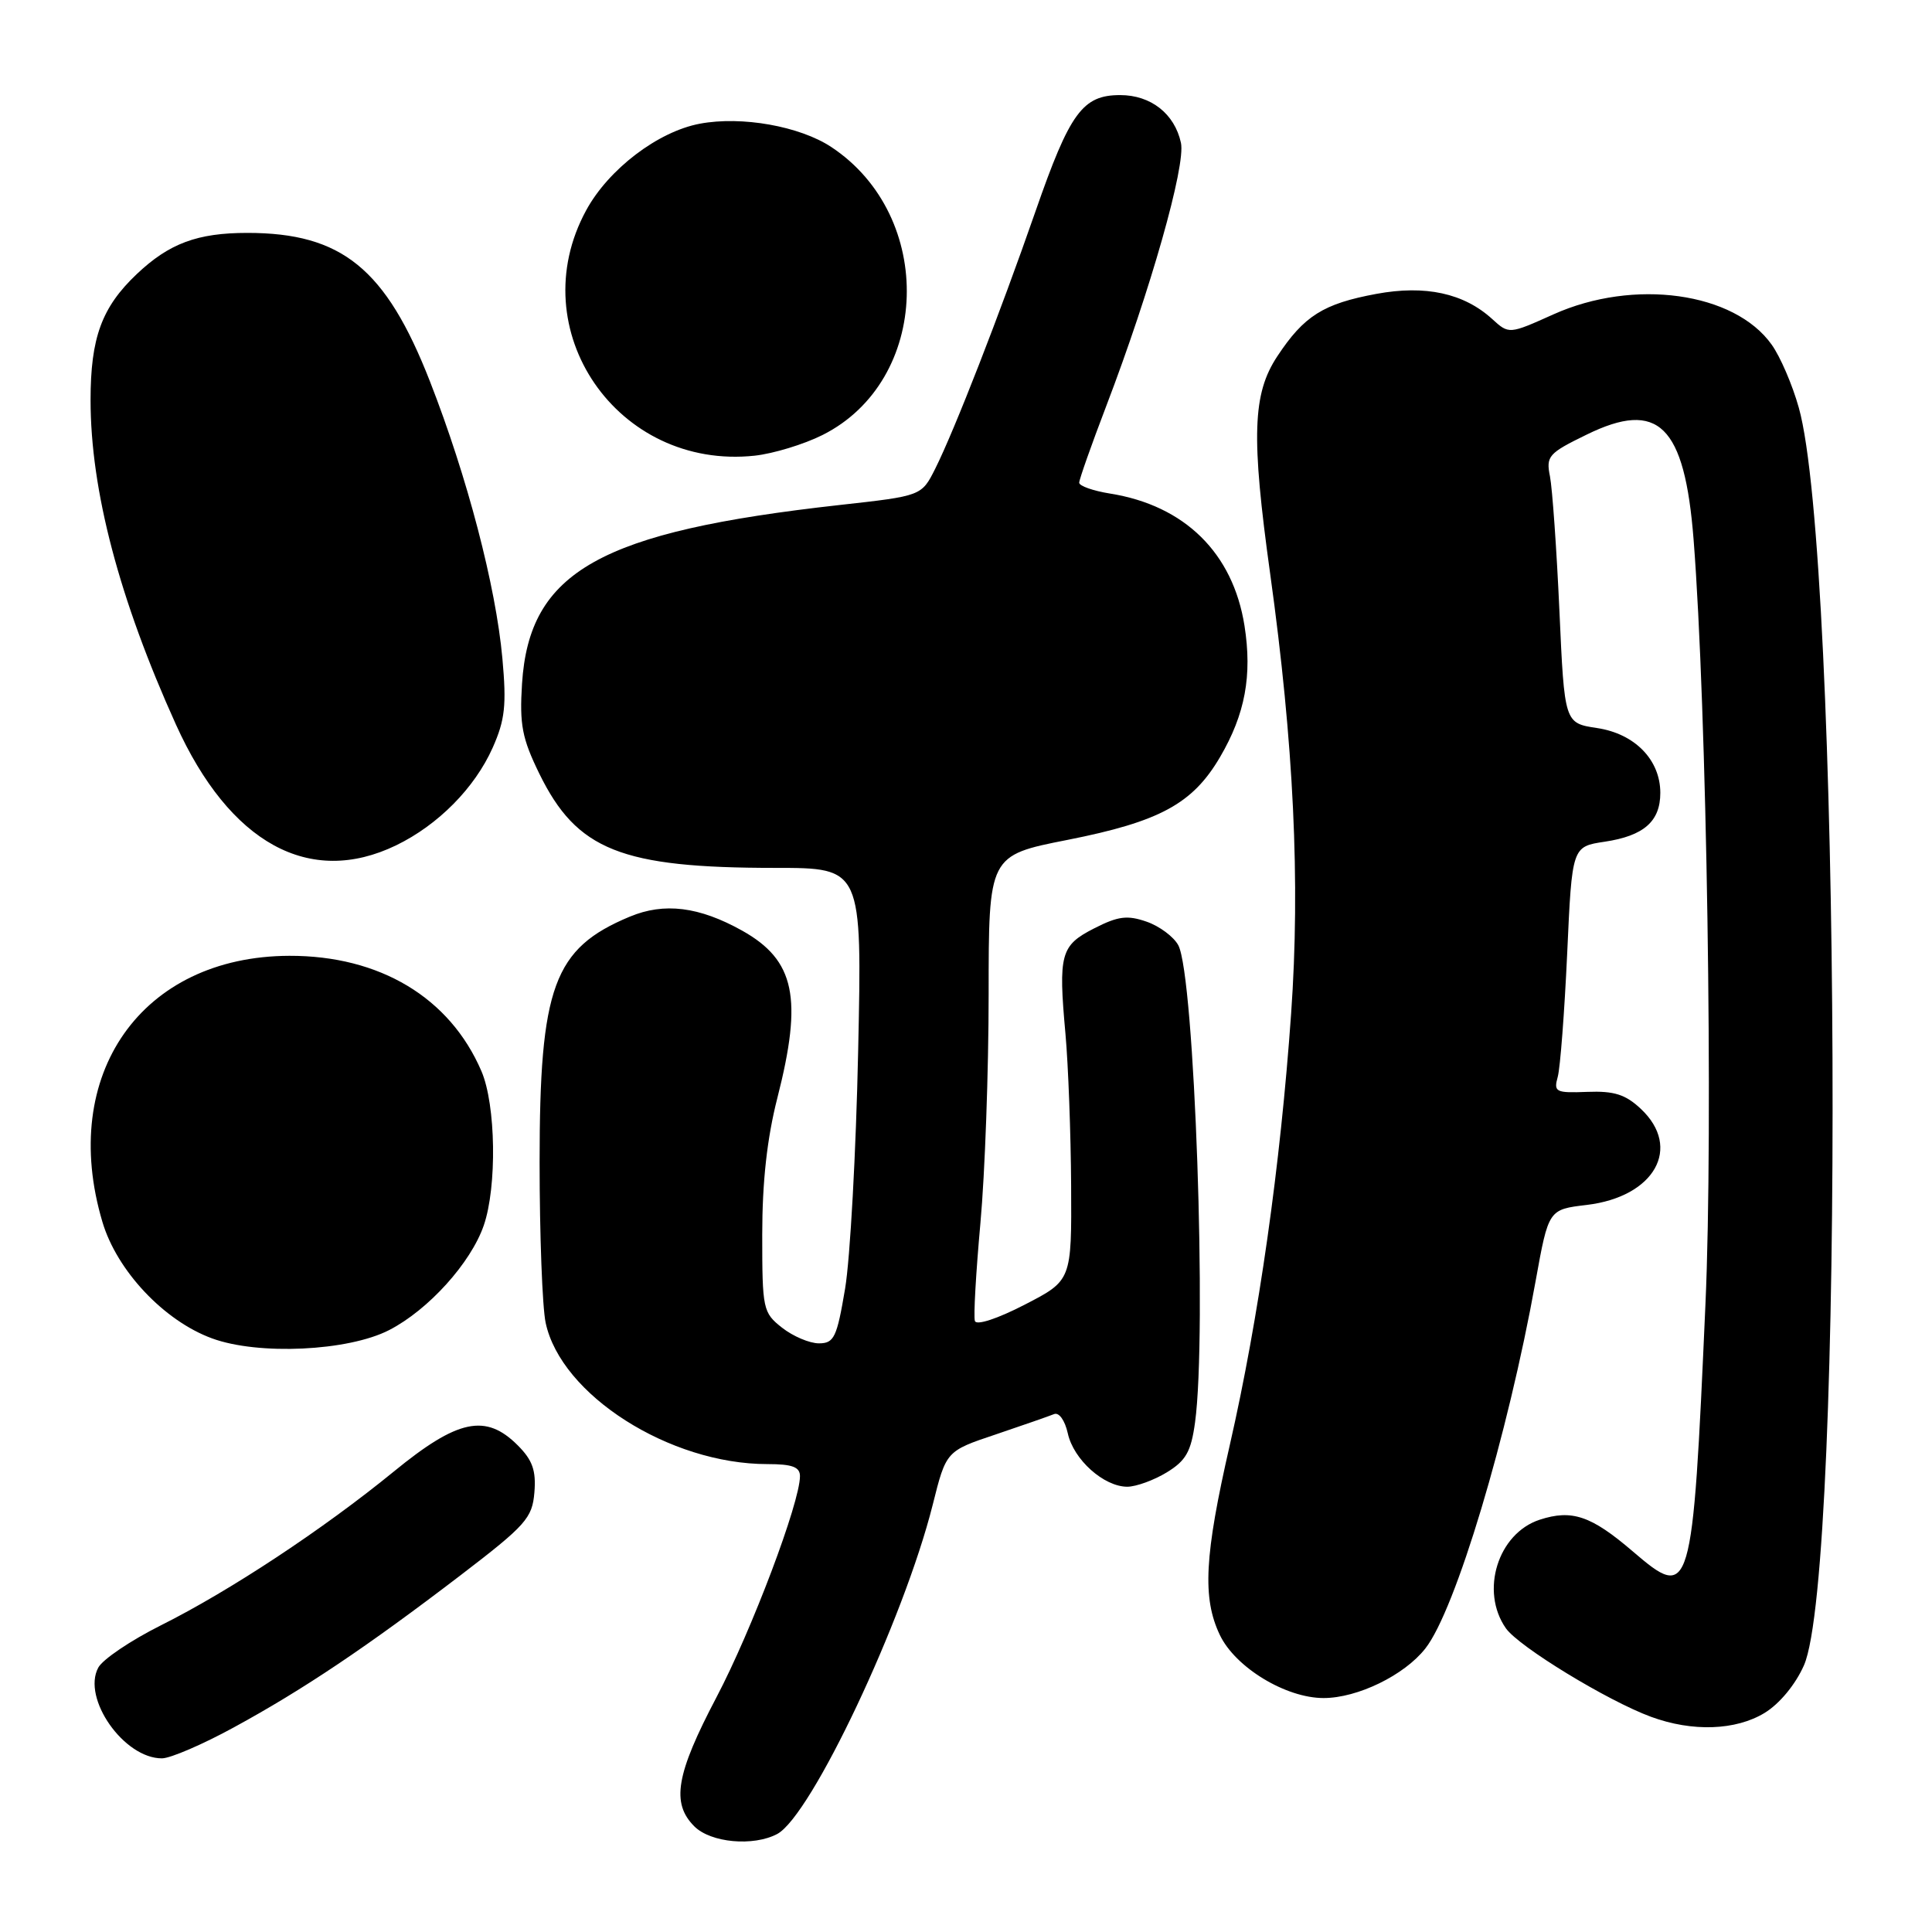 <?xml version="1.0" encoding="UTF-8" standalone="no"?>
<!DOCTYPE svg PUBLIC "-//W3C//DTD SVG 1.1//EN" "http://www.w3.org/Graphics/SVG/1.1/DTD/svg11.dtd" >
<svg xmlns="http://www.w3.org/2000/svg" xmlns:xlink="http://www.w3.org/1999/xlink" version="1.1" viewBox="0 0 256 256">
 <g >
 <path fill="currentColor"
d=" M 102.99 243.01 C 107.50 240.59 119.75 214.65 123.59 199.39 C 125.37 192.27 125.37 192.27 131.94 190.07 C 135.55 188.85 139.02 187.64 139.66 187.38 C 140.32 187.10 141.10 188.19 141.49 189.93 C 142.25 193.41 146.27 197.00 149.38 197.00 C 150.55 196.99 152.89 196.14 154.60 195.10 C 157.14 193.55 157.82 192.36 158.35 188.47 C 159.95 176.76 158.29 129.28 156.13 125.25 C 155.53 124.13 153.64 122.72 151.94 122.13 C 149.38 121.24 148.16 121.39 144.99 123.01 C 140.53 125.28 140.22 126.41 141.18 137.00 C 141.55 141.12 141.89 150.16 141.93 157.08 C 142.00 169.67 142.00 169.67 135.77 172.88 C 132.15 174.75 129.38 175.65 129.18 175.04 C 128.98 174.45 129.32 168.62 129.91 162.07 C 130.51 155.52 131.00 141.87 131.00 131.75 C 131.00 113.35 131.00 113.35 141.45 111.29 C 153.68 108.87 158.03 106.51 161.66 100.32 C 164.99 94.64 165.94 89.51 164.90 82.90 C 163.37 73.27 156.98 66.98 147.09 65.40 C 144.84 65.04 143.00 64.39 143.00 63.96 C 143.00 63.53 144.61 58.97 146.57 53.84 C 152.45 38.45 157.14 21.92 156.48 18.92 C 155.64 15.07 152.49 12.60 148.43 12.60 C 143.45 12.60 141.76 14.91 137.21 28.00 C 132.47 41.63 126.45 57.07 123.92 62.11 C 122.11 65.71 122.11 65.71 111.30 66.91 C 79.47 70.45 70.12 75.71 69.17 90.61 C 68.83 96.03 69.18 97.84 71.46 102.51 C 76.43 112.66 82.29 115.00 102.75 115.00 C 114.23 115.00 114.23 115.00 113.71 139.25 C 113.43 152.59 112.65 166.76 111.98 170.75 C 110.89 177.23 110.52 178.00 108.51 178.00 C 107.28 178.00 105.08 177.07 103.63 175.93 C 101.09 173.93 101.00 173.49 101.00 163.59 C 101.00 156.59 101.64 150.83 103.00 145.50 C 106.39 132.24 105.34 127.24 98.35 123.32 C 92.64 120.13 88.01 119.55 83.43 121.47 C 73.36 125.67 71.50 130.74 71.50 154.00 C 71.50 163.62 71.86 173.20 72.30 175.27 C 74.33 184.83 88.71 194.00 101.68 194.00 C 104.98 194.00 106.00 194.38 106.00 195.60 C 106.00 199.09 99.61 216.01 94.94 224.89 C 89.57 235.10 88.92 238.92 92.00 242.00 C 94.18 244.18 99.83 244.69 102.99 243.01 Z  M 30.98 228.89 C 40.18 223.88 48.61 218.22 61.00 208.75 C 69.69 202.10 70.53 201.16 70.81 197.75 C 71.05 194.85 70.56 193.47 68.60 191.51 C 64.36 187.27 60.66 188.05 52.19 194.98 C 42.80 202.65 30.44 210.81 21.29 215.38 C 17.32 217.37 13.60 219.88 13.02 220.97 C 10.83 225.05 16.44 233.02 21.47 232.99 C 22.59 232.98 26.87 231.14 30.98 228.89 Z  M 233.82 226.97 C 235.79 225.77 237.91 223.21 239.03 220.67 C 244.46 208.38 243.92 73.81 238.35 54.02 C 237.51 51.01 235.89 47.24 234.75 45.66 C 229.81 38.71 216.50 36.87 205.85 41.65 C 199.95 44.30 199.95 44.30 197.72 42.27 C 193.97 38.85 188.86 37.74 182.38 38.94 C 175.35 40.24 172.79 41.85 169.25 47.21 C 165.96 52.18 165.78 57.83 168.30 76.00 C 171.43 98.52 172.31 116.90 171.08 134.31 C 169.66 154.48 166.80 174.61 162.96 191.45 C 159.59 206.17 159.30 211.73 161.63 216.63 C 163.67 220.93 170.36 225.00 175.38 225.00 C 179.88 225.00 186.08 221.98 188.86 218.44 C 192.86 213.37 199.78 190.31 203.48 169.73 C 205.19 160.26 205.19 160.26 210.25 159.66 C 219.24 158.59 222.91 152.08 217.42 146.93 C 215.39 145.02 213.88 144.54 210.32 144.68 C 206.13 144.84 205.85 144.70 206.41 142.68 C 206.74 141.48 207.30 134.13 207.66 126.34 C 208.30 112.18 208.30 112.18 212.64 111.53 C 217.82 110.75 220.00 108.84 220.00 105.06 C 220.00 100.68 216.62 97.22 211.62 96.47 C 207.30 95.82 207.30 95.82 206.63 80.92 C 206.26 72.73 205.69 64.72 205.38 63.13 C 204.84 60.44 205.17 60.06 210.24 57.59 C 219.75 52.93 223.22 56.33 224.41 71.50 C 226.16 93.83 227.03 149.33 225.98 172.83 C 224.26 211.62 224.09 212.20 216.33 205.55 C 210.83 200.84 208.29 199.98 204.02 201.37 C 198.48 203.18 196.09 210.83 199.54 215.76 C 201.26 218.20 213.01 225.37 218.78 227.49 C 224.25 229.50 229.99 229.30 233.82 226.97 Z  M 51.57 176.24 C 56.77 173.56 62.38 167.35 64.10 162.38 C 65.87 157.25 65.71 146.39 63.79 141.93 C 59.60 132.18 50.32 126.62 38.34 126.65 C 18.76 126.71 7.76 142.37 13.57 161.91 C 15.49 168.38 21.73 175.01 28.09 177.34 C 34.23 179.60 46.13 179.04 51.57 176.24 Z  M 52.49 112.01 C 58.06 109.31 62.90 104.41 65.28 99.08 C 66.92 95.39 67.13 93.43 66.57 87.25 C 65.70 77.66 61.92 63.20 56.96 50.51 C 51.12 35.59 45.30 30.86 32.77 30.86 C 26.16 30.86 22.42 32.25 18.13 36.31 C 13.48 40.71 12.00 44.75 12.00 53.01 C 12.00 64.95 15.79 79.37 23.31 96.00 C 30.43 111.75 41.02 117.56 52.49 112.01 Z  M 108.99 57.64 C 123.34 50.44 124.00 28.65 110.15 19.48 C 105.97 16.72 98.28 15.35 92.74 16.39 C 87.18 17.43 80.63 22.42 77.67 27.87 C 69.04 43.72 81.82 62.32 100.00 60.38 C 102.47 60.11 106.52 58.88 108.99 57.64 Z "/>
</g>
</svg>